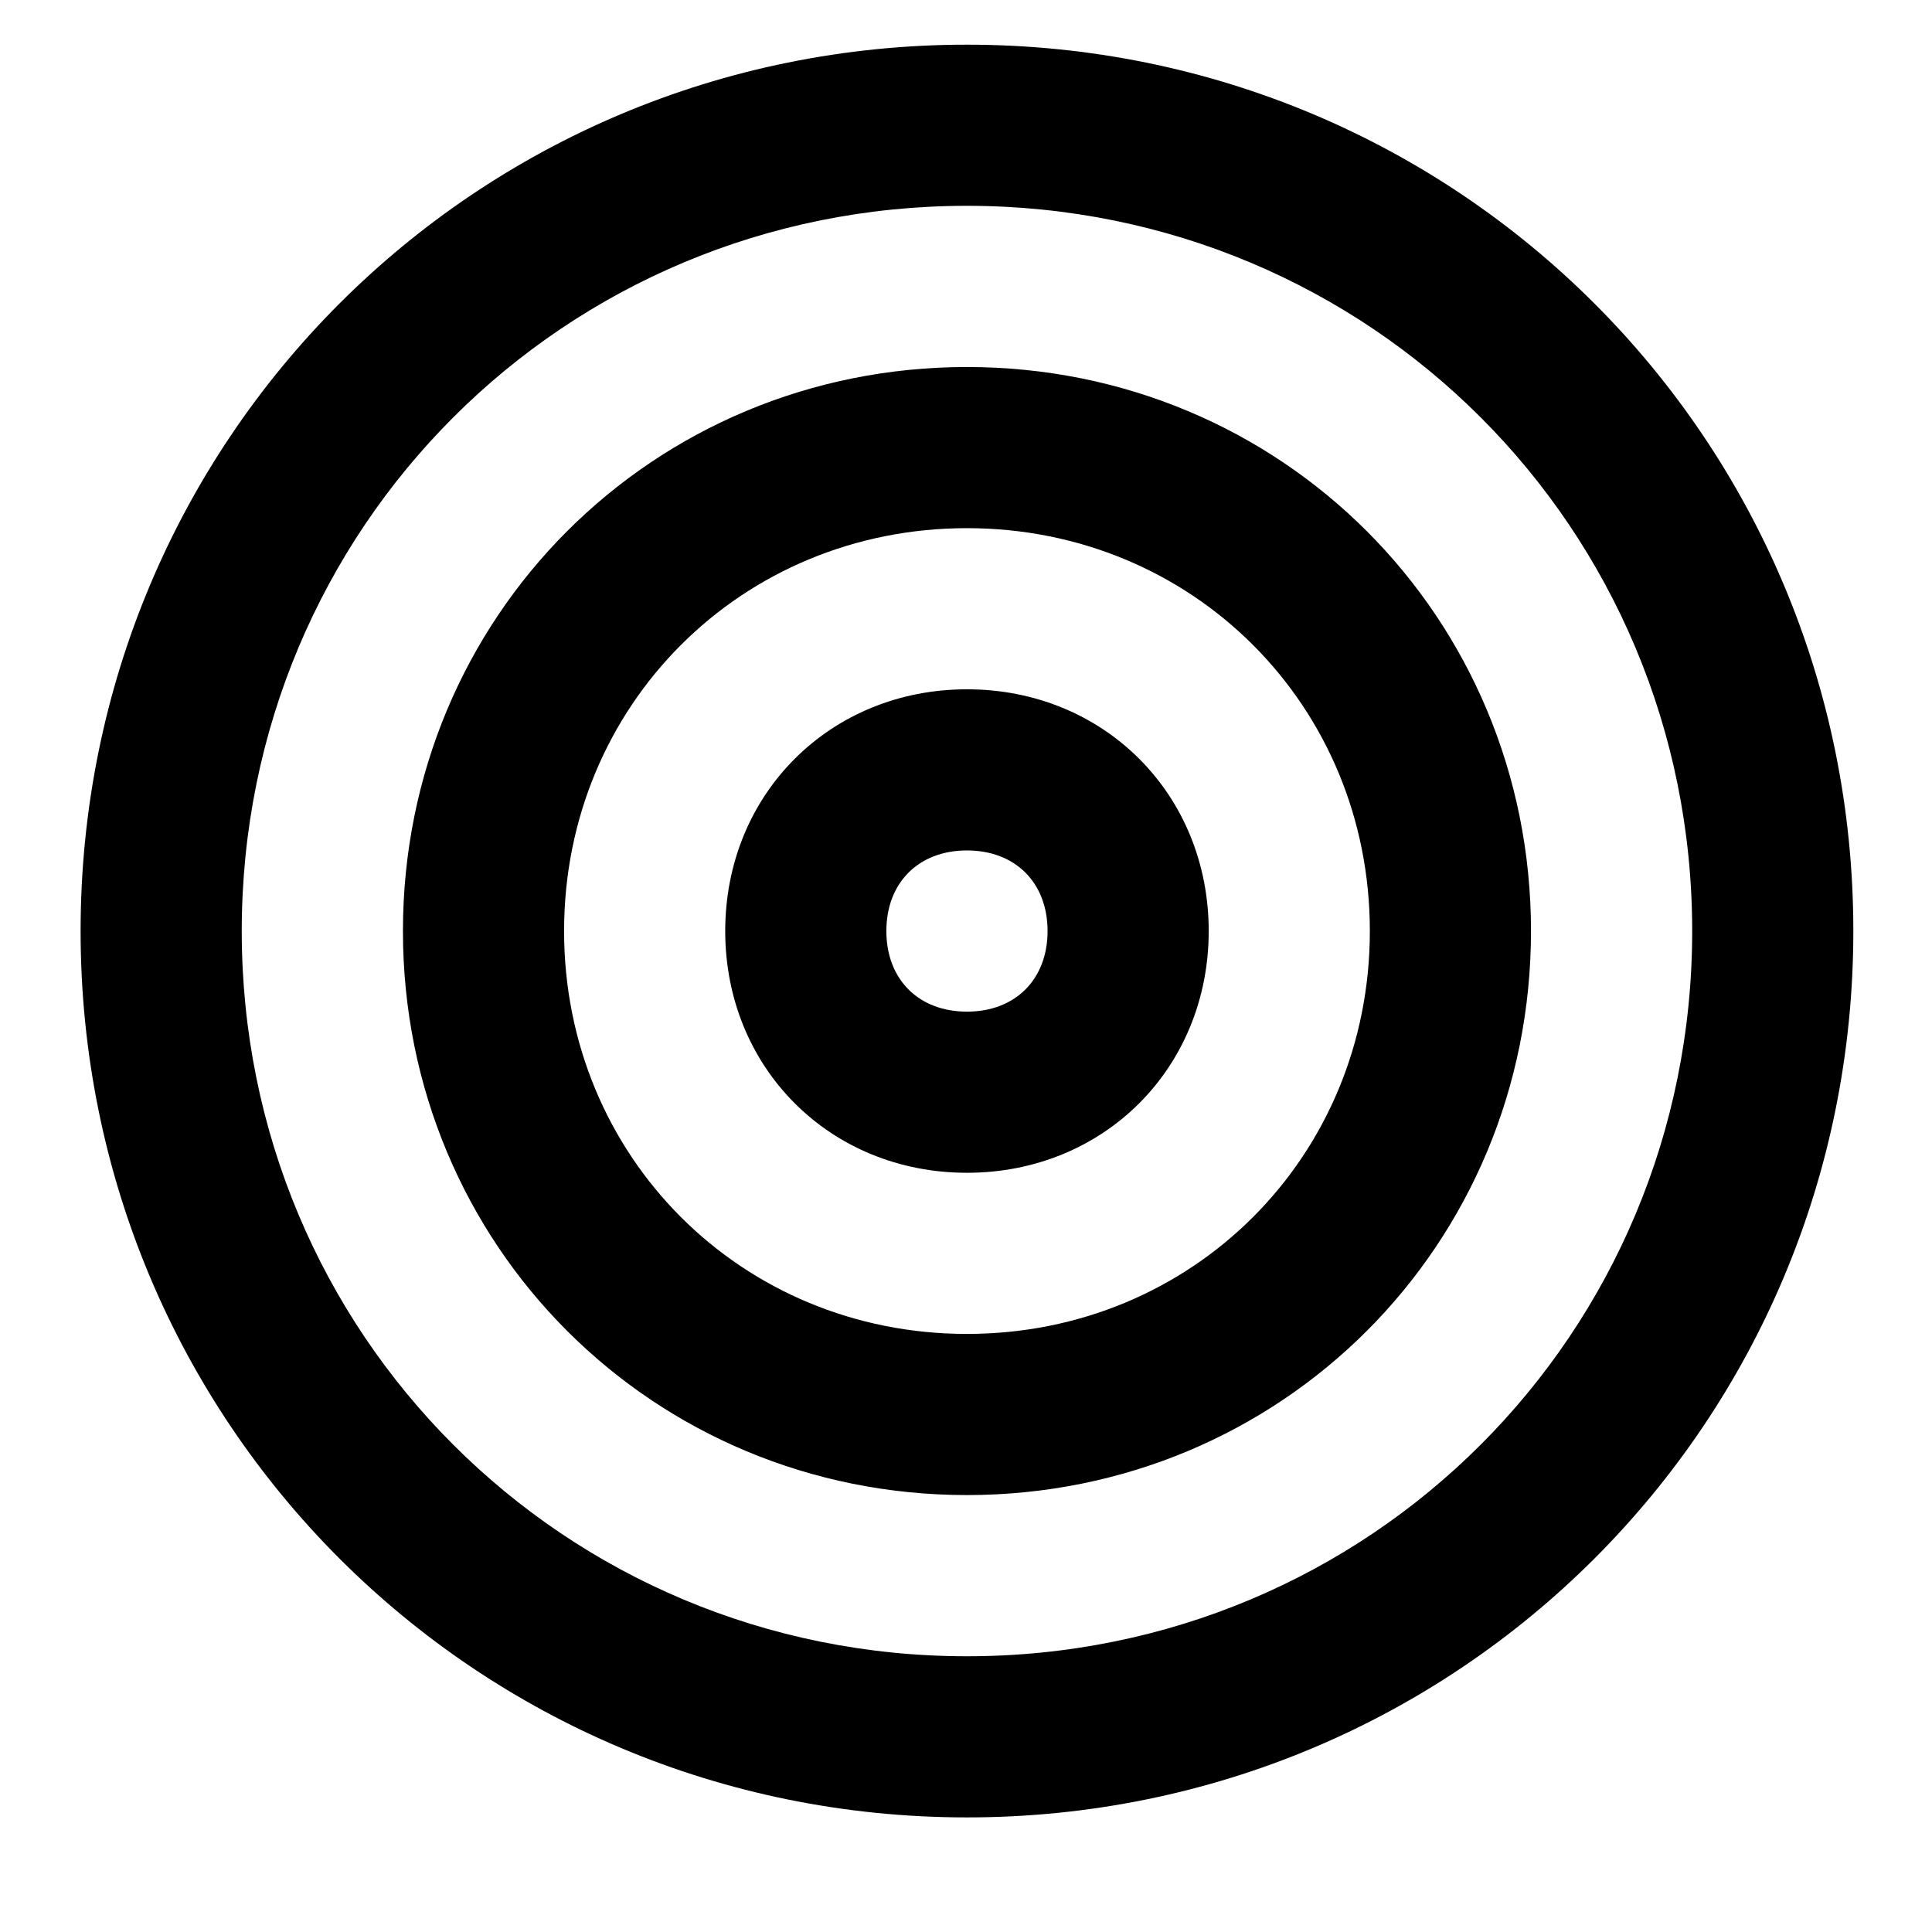 <svg xmlns="http://www.w3.org/2000/svg" width="32" height="32" viewBox="0 0 32 32"><title>target</title><path d="M16.016.74C7.875.74 1.335 7.28 1.335 15.421s6.54 14.681 14.681 14.681 14.681-6.54 14.681-14.681S24.157.74 16.016.74zm0 26.693c-6.673 0-12.012-5.339-12.012-12.012S9.343 3.409 16.016 3.409s12.012 5.339 12.012 12.012-5.339 12.012-12.012 12.012zm0-21.354c-5.205 0-9.342 4.137-9.342 9.342s4.137 9.342 9.342 9.342c5.205 0 9.342-4.137 9.342-9.342s-4.137-9.342-9.342-9.342zm0 16.015c-3.737 0-6.673-2.936-6.673-6.673s2.936-6.673 6.673-6.673 6.673 2.936 6.673 6.673-2.936 6.673-6.673 6.673zm0-10.677c-2.269 0-4.004 1.735-4.004 4.004s1.735 4.004 4.004 4.004 4.004-1.735 4.004-4.004-1.735-4.004-4.004-4.004zm0 5.339c-.801 0-1.335-.534-1.335-1.335s.534-1.335 1.335-1.335 1.335.534 1.335 1.335-.534 1.335-1.335 1.335z"/></svg>